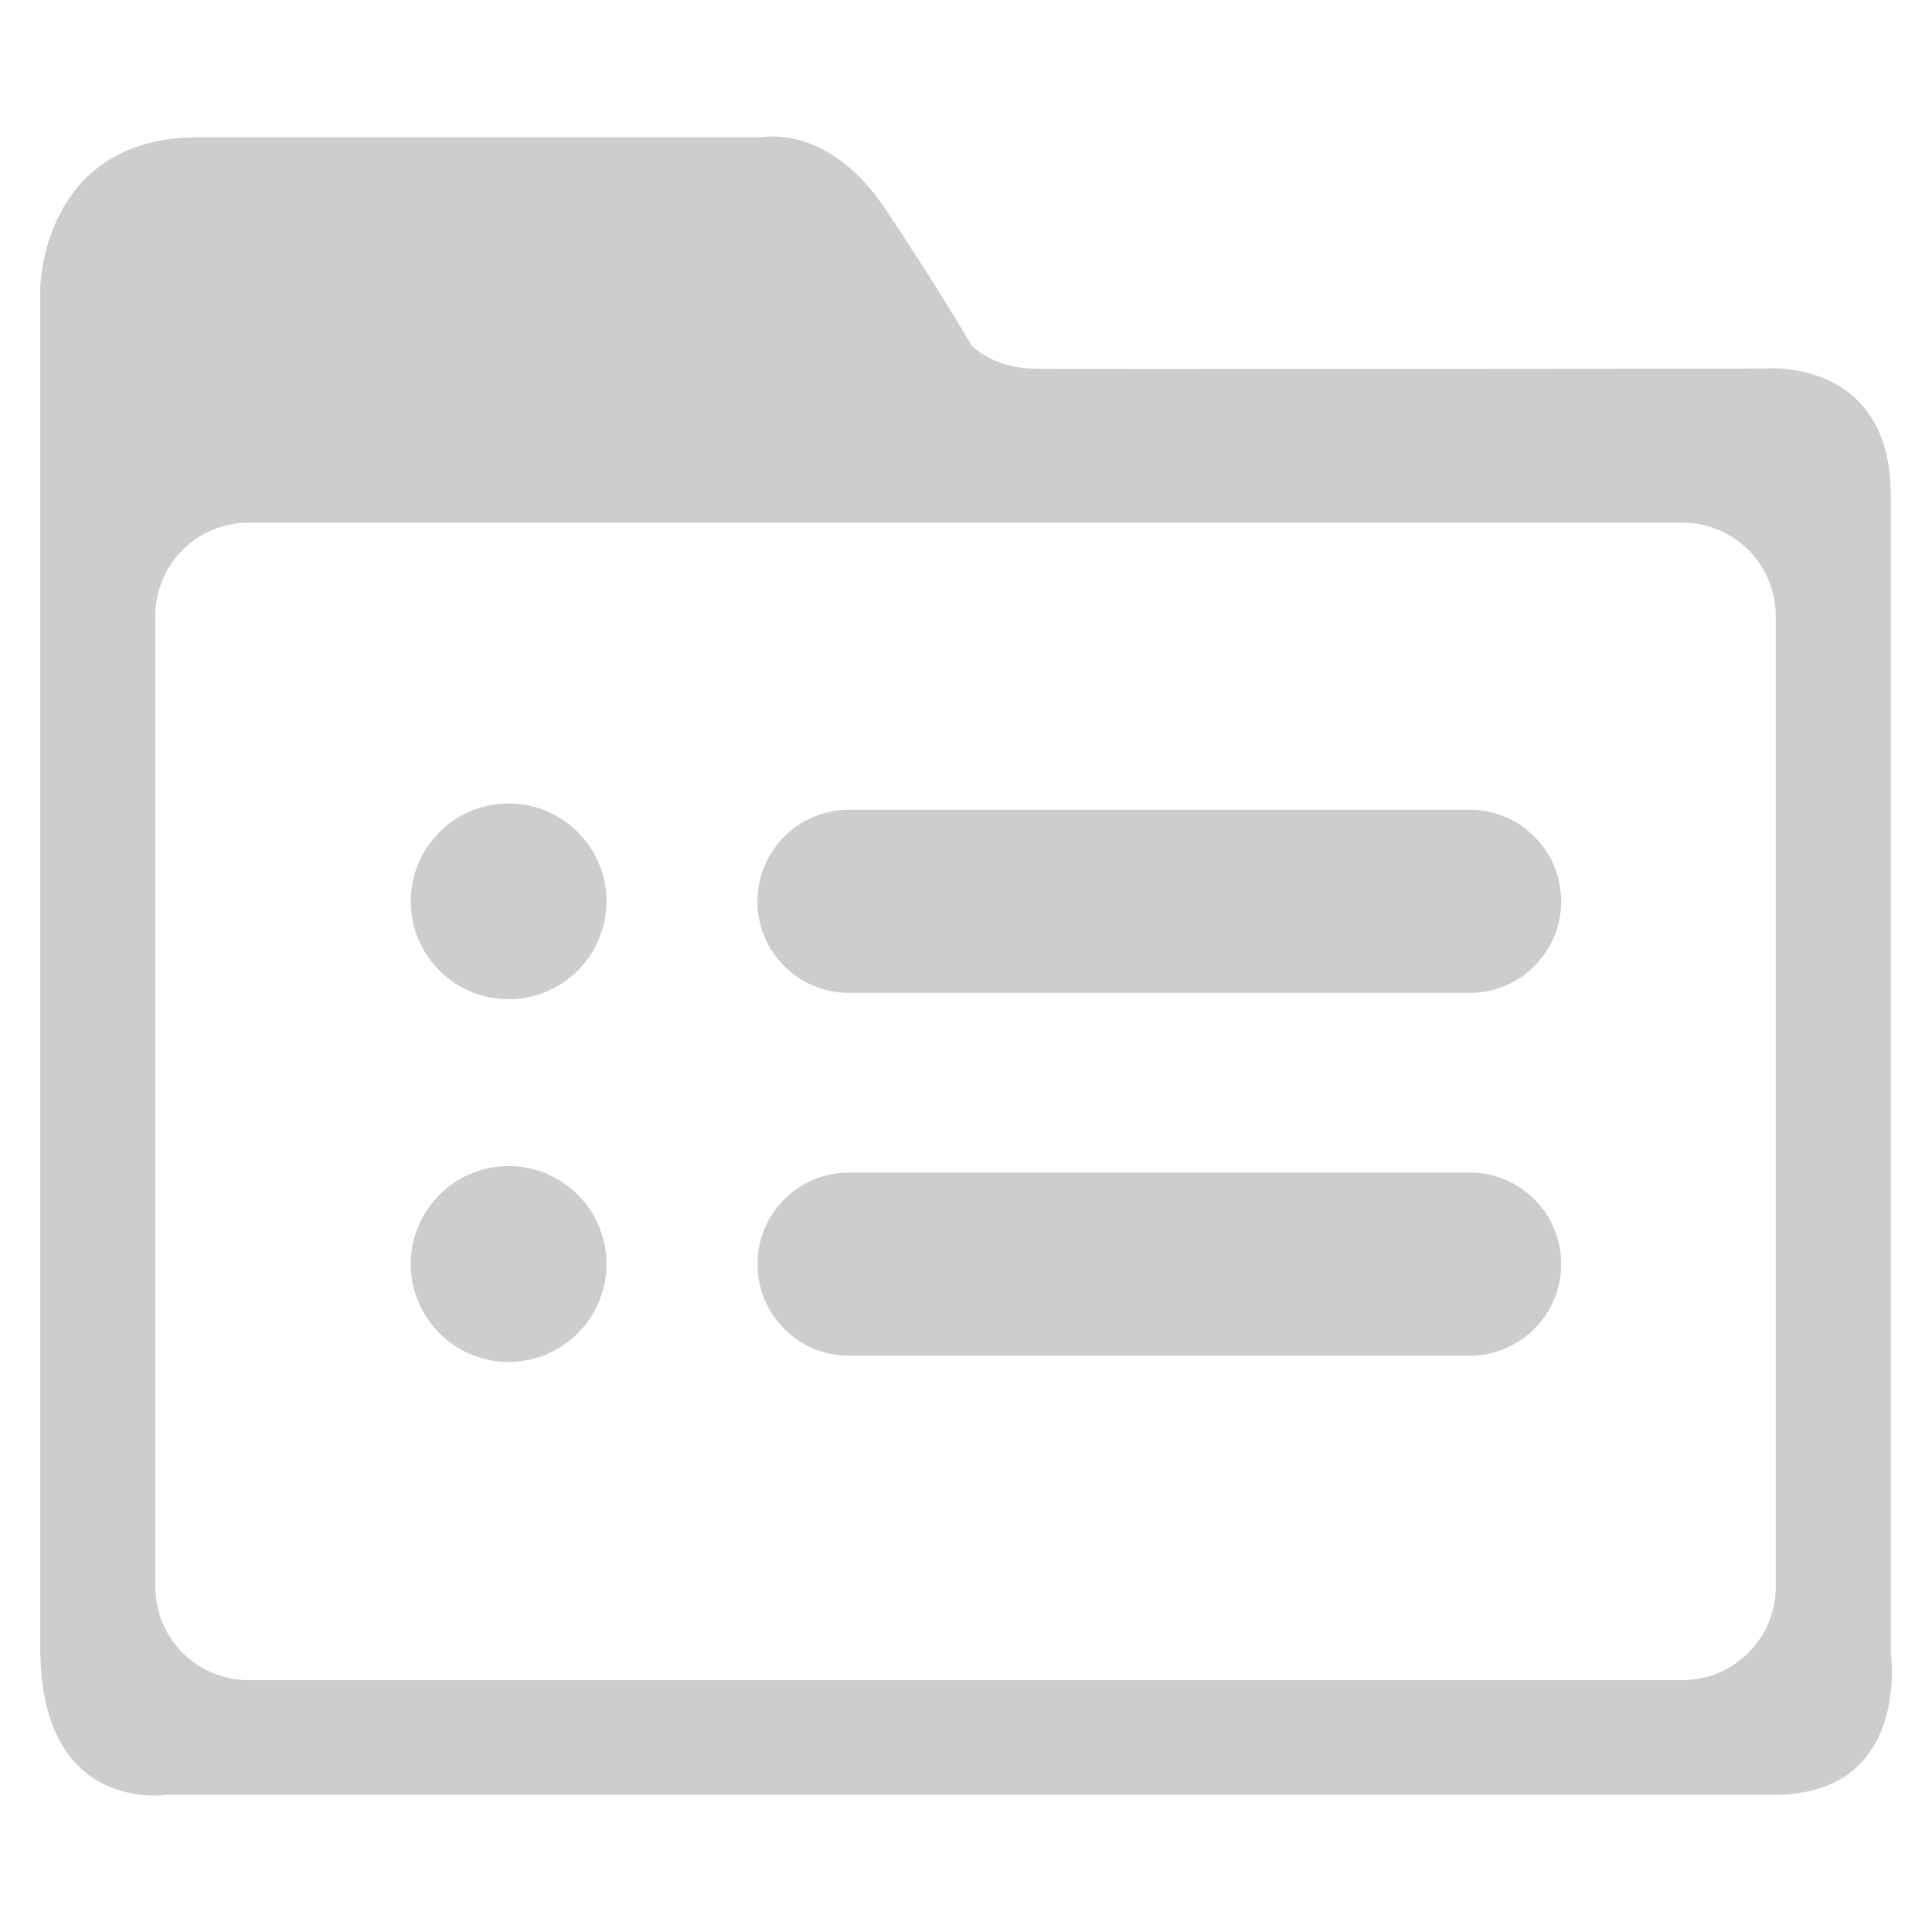 <?xml version="1.0" standalone="no"?><!DOCTYPE svg PUBLIC "-//W3C//DTD SVG 1.1//EN" "http://www.w3.org/Graphics/SVG/1.1/DTD/svg11.dtd"><svg t="1545458543155" class="icon" style="" viewBox="0 0 1024 1024" version="1.1" xmlns="http://www.w3.org/2000/svg" p-id="31591" xmlns:xlink="http://www.w3.org/1999/xlink" width="16" height="16"><defs><style type="text/css"></style></defs><path d="M778.976 526.272l-328.928 0c-26.88 0-48.576-21.664-48.576-48.544s21.728-48.544 48.576-48.544l328.896 0c26.88 0 48.512 21.728 48.512 48.544 0.032 26.88-21.824 48.544-48.48 48.544l0 0 0 0zM778.976 718.56l-328.928 0c-26.88 0-48.576-21.728-48.576-48.576 0-26.88 21.728-48.512 48.576-48.512l328.896 0c26.88 0 48.512 21.728 48.512 48.512 0.032 26.848-21.824 48.576-48.48 48.576l0 0 0 0zM1002.208 877.28l0-614.304c0-74.656-68-67.616-68-67.616s-405.92 0.416-384.352 0c-23.136 0.416-34.848-12.192-34.848-12.192s-16.128-27.936-45.28-71.712c-30.368-46.112-65.76-38.688-65.76-38.688l-298.944 0c-82.848 0-83.68 79.776-83.68 79.776l0 720.8c0 88.864 67.168 77.92 67.168 77.92l851.872 0c71.904 0.032 61.856-73.984 61.856-73.984l0 0 0 0 0 0 0 0zM941.184 840.896c0 27.488-22.112 49.6-49.632 49.6l-759.648 0c-27.488 0-49.6-22.112-49.6-49.6l0-514.272c0-27.488 22.112-49.632 49.6-49.632l759.648 0c27.488 0 49.632 22.112 49.632 49.632l0 514.272zM217.696 477.728c0 28.672 23.232 51.872 51.872 51.872s51.872-23.2 51.872-51.872c0-28.64-23.232-51.872-51.872-51.872s-51.872 23.2-51.872 51.872l0 0 0 0zM217.696 669.92c0 28.704 23.232 51.936 51.872 51.936s51.872-23.232 51.872-51.936c0-28.64-23.232-51.872-51.872-51.872s-51.872 23.264-51.872 51.872l0 0 0 0z" p-id="31592" fill="#cdcdcd"></path></svg>